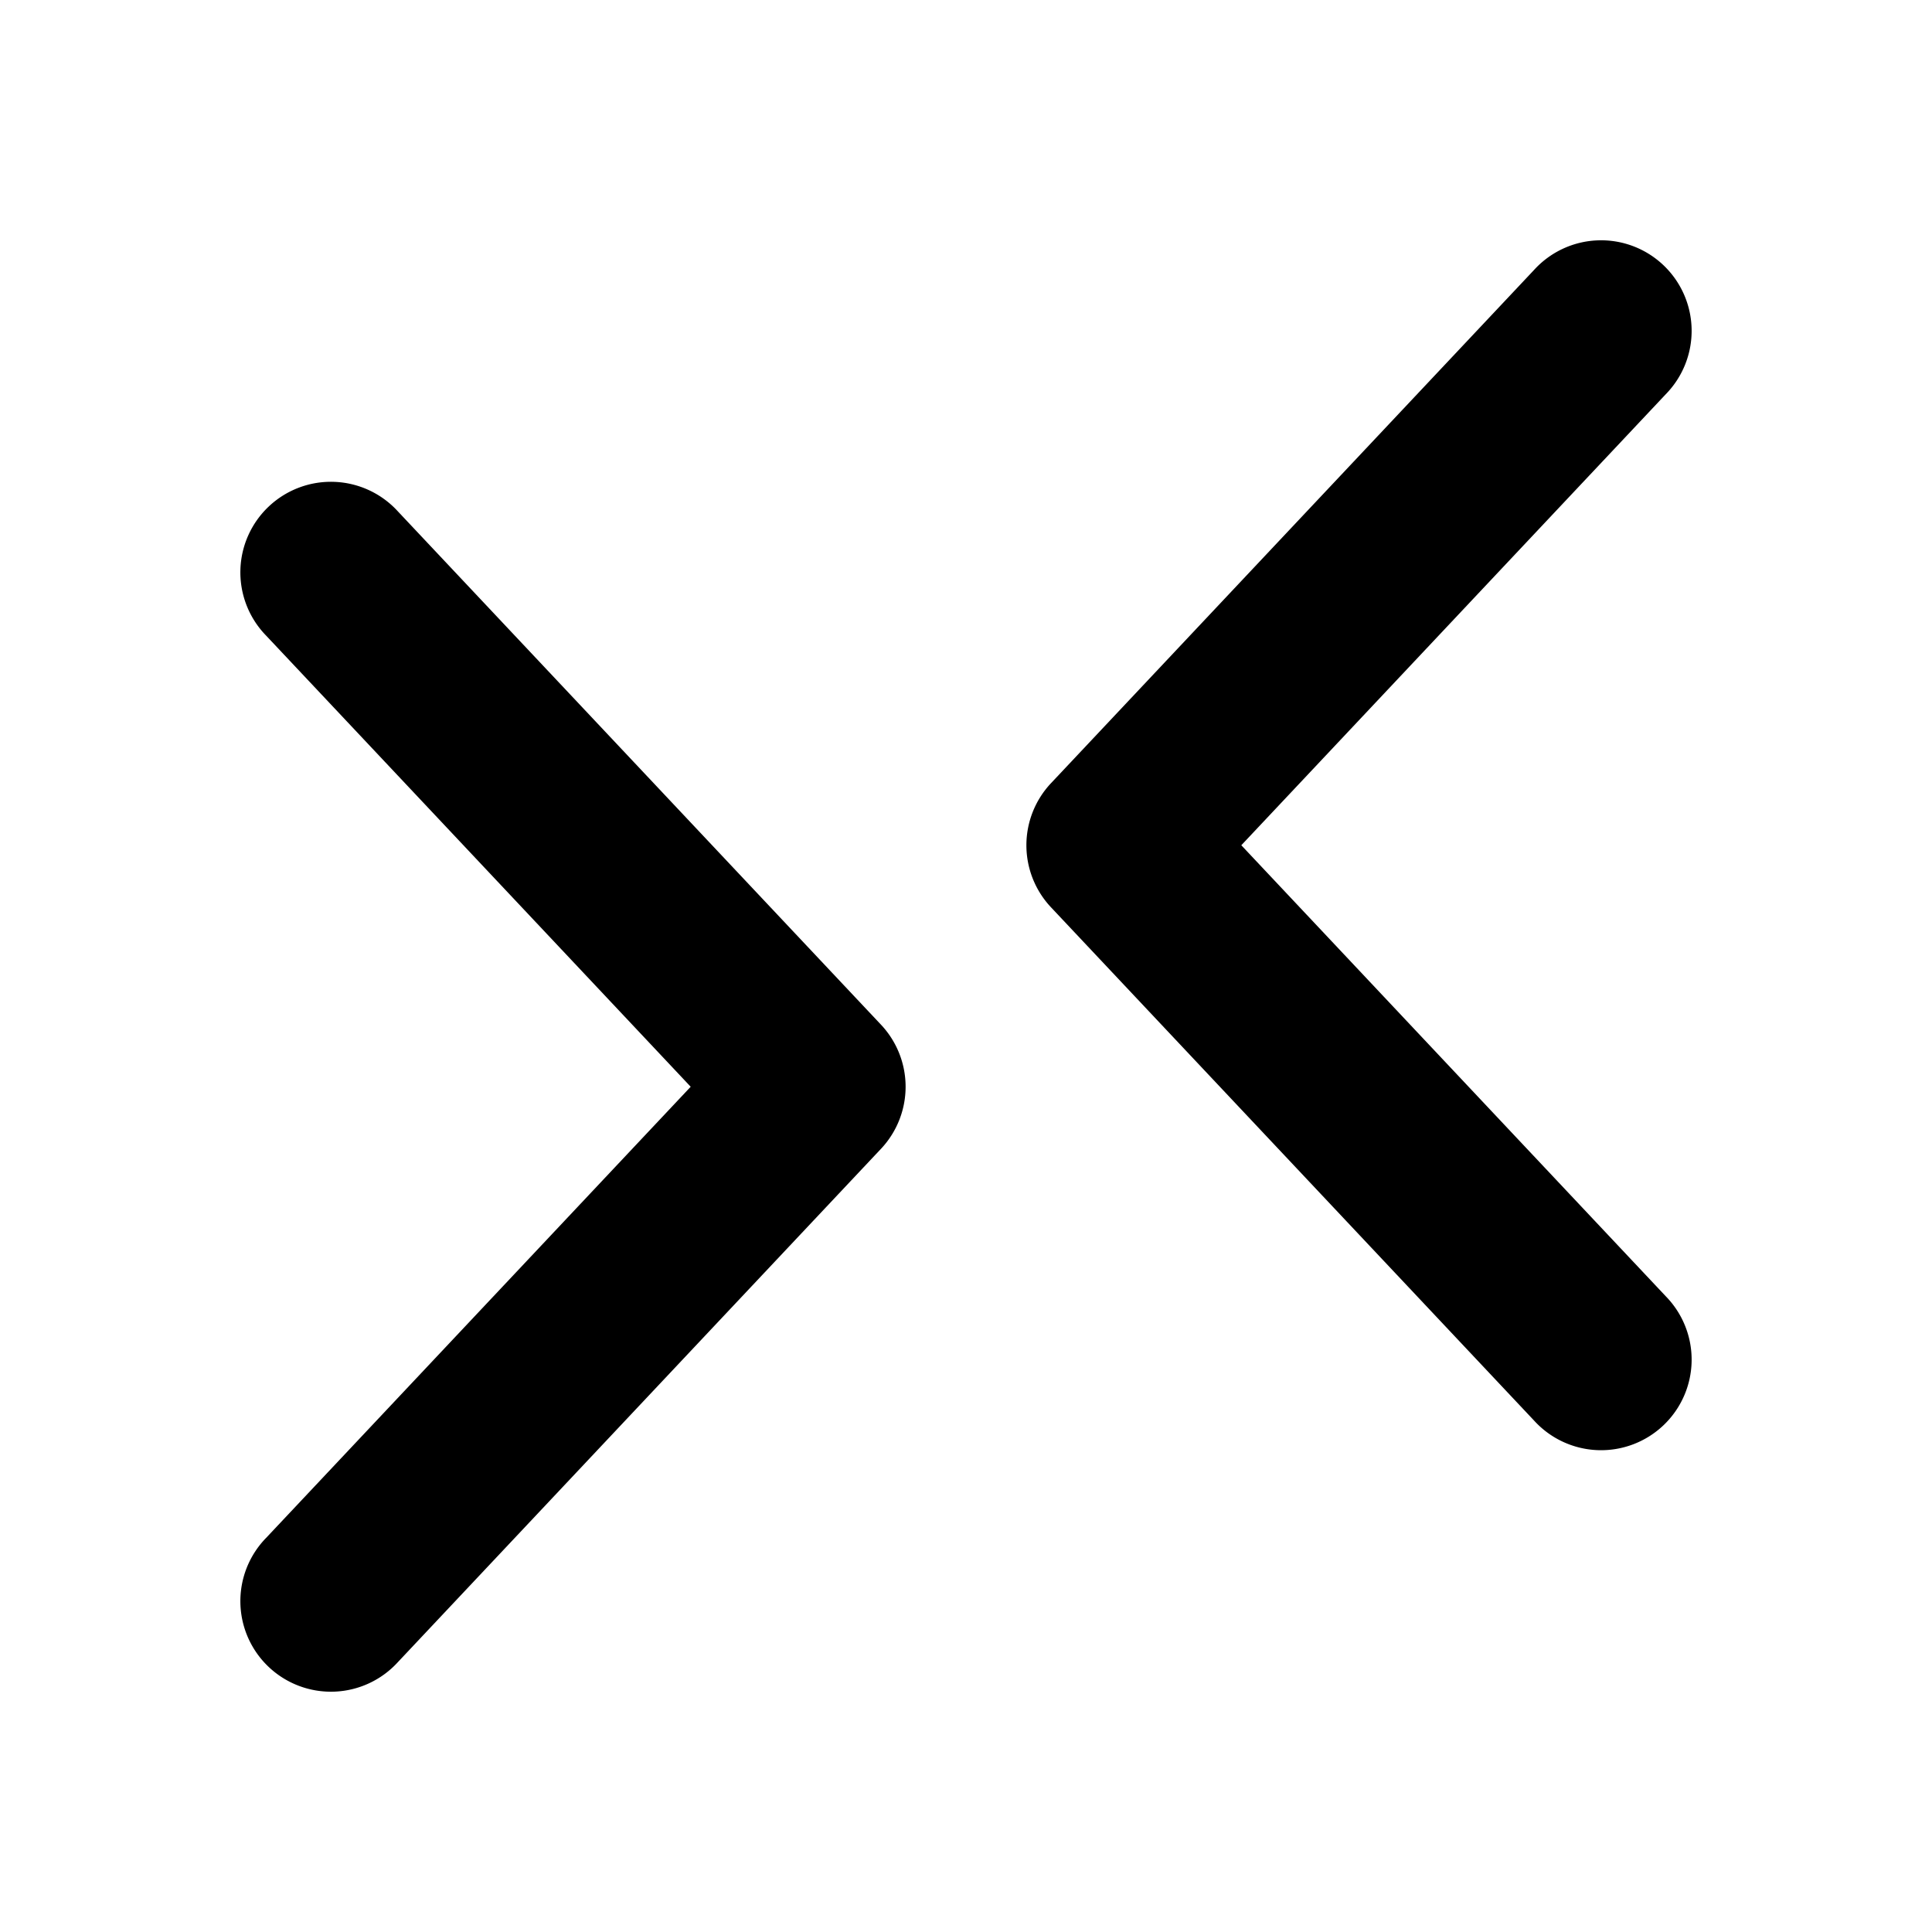 <svg xmlns="http://www.w3.org/2000/svg" xmlns:xlink="http://www.w3.org/1999/xlink" width="16" height="16" viewBox="0 0 16 16"><path fill="currentColor" d="M13.796 3.264a.75.75 0 1 0-1.092-1.028l-4 4.25a.75.75 0 0 0 0 1.028l4 4.25a.75.75 0 1 0 1.092-1.028L10.28 7l3.516-3.736Zm-10.5.972a.75.75 0 1 0-1.092 1.028L5.72 9l-3.516 3.736a.75.75 0 1 0 1.092 1.028l4-4.25a.75.75 0 0 0 0-1.028l-4-4.25Z"/></svg>